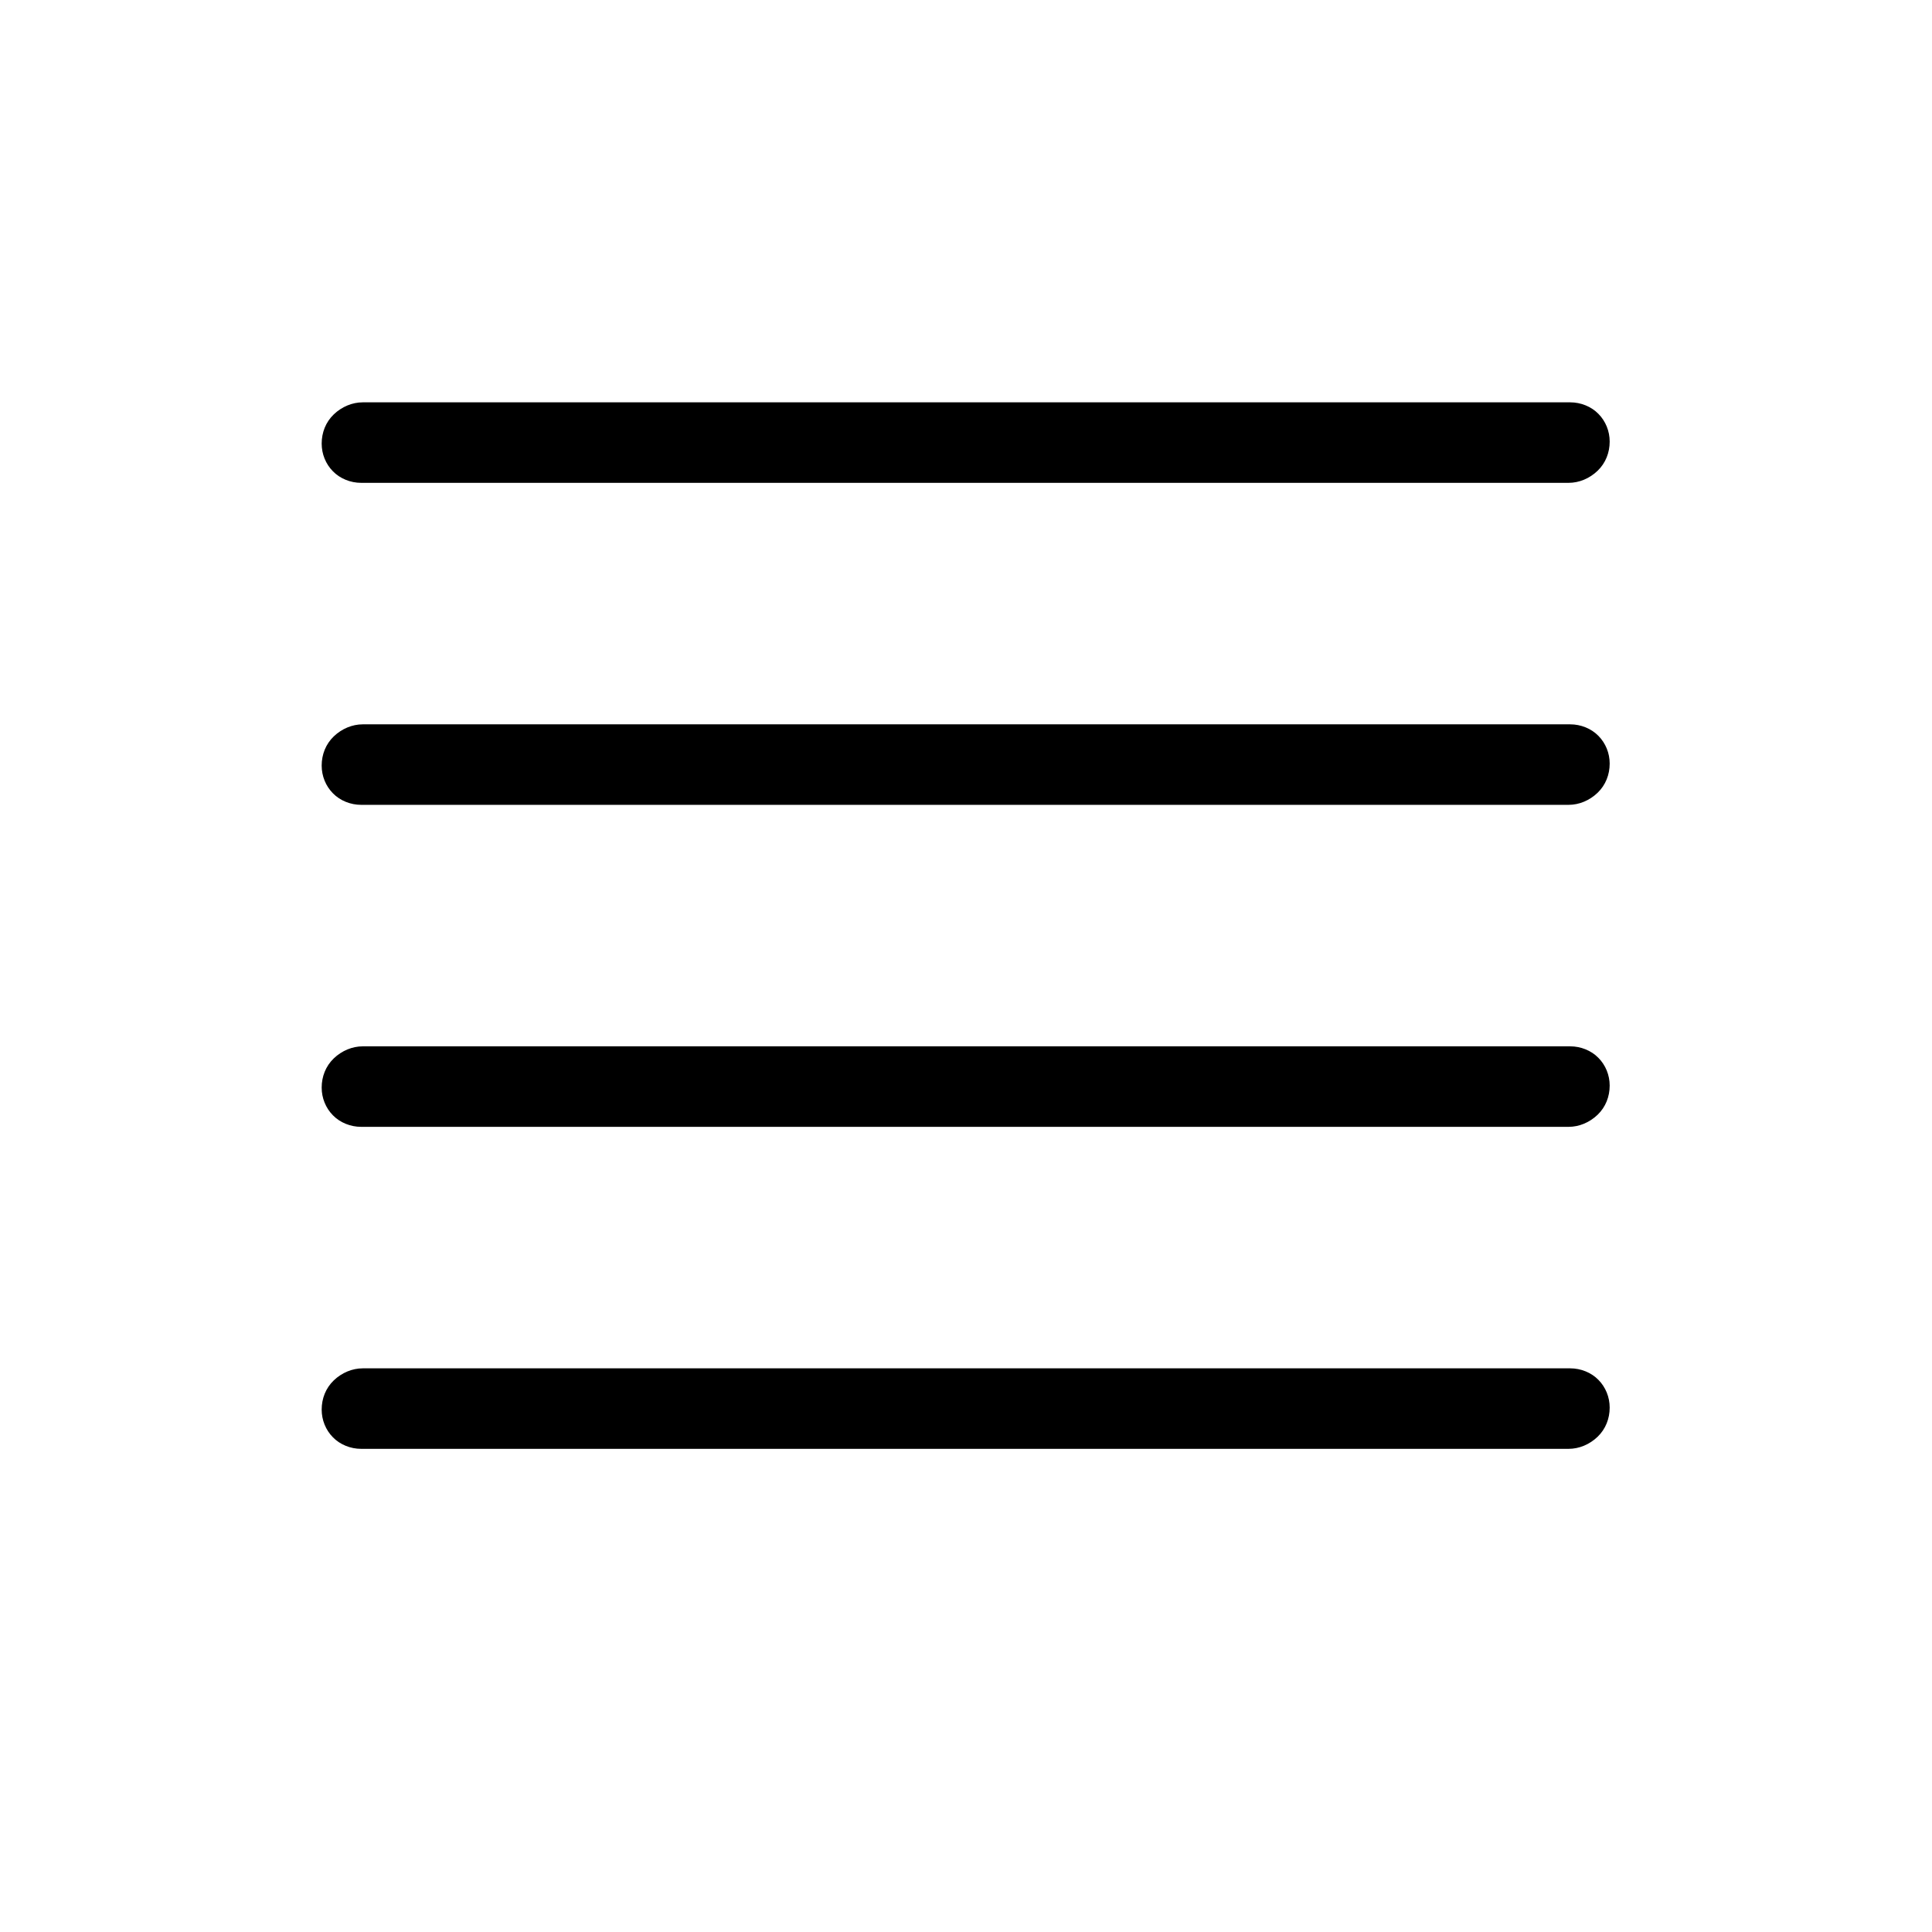 <svg width="24" height="24" viewBox="0 0 24 24" fill="none" xmlns="http://www.w3.org/2000/svg">
<path fill-rule="evenodd" clip-rule="evenodd" d="M3.996 17.51C3.996 17.374 4.046 17.244 4.146 17.148C4.246 17.052 4.376 16.998 4.506 16.998C6.926 16.998 17.146 16.998 19.506 16.998C19.636 16.998 19.766 17.049 19.856 17.141C19.946 17.232 19.996 17.356 19.996 17.485V17.486C19.996 17.622 19.946 17.752 19.846 17.848C19.746 17.944 19.616 17.998 19.486 17.998C17.066 17.998 6.846 17.998 4.486 17.998C4.356 17.998 4.226 17.947 4.136 17.855C4.046 17.764 3.996 17.64 3.996 17.511V17.51ZM3.996 13.51C3.996 13.374 4.046 13.244 4.146 13.148C4.246 13.052 4.376 12.998 4.506 12.998C6.926 12.998 17.146 12.998 19.506 12.998C19.636 12.998 19.766 13.049 19.856 13.141C19.946 13.232 19.996 13.356 19.996 13.485V13.486C19.996 13.622 19.946 13.752 19.846 13.848C19.746 13.944 19.616 13.998 19.486 13.998C17.066 13.998 6.846 13.998 4.486 13.998C4.356 13.998 4.226 13.947 4.136 13.855C4.046 13.764 3.996 13.64 3.996 13.511V13.51ZM3.996 9.51C3.996 9.374 4.046 9.244 4.146 9.148C4.246 9.052 4.376 8.998 4.506 8.998C6.926 8.998 17.146 8.998 19.506 8.998C19.636 8.998 19.766 9.049 19.856 9.141C19.946 9.232 19.996 9.356 19.996 9.485V9.486C19.996 9.622 19.946 9.752 19.846 9.848C19.746 9.944 19.616 9.998 19.486 9.998C17.066 9.998 6.846 9.998 4.486 9.998C4.356 9.998 4.226 9.947 4.136 9.855C4.046 9.764 3.996 9.64 3.996 9.511V9.51ZM3.996 5.51C3.996 5.374 4.046 5.244 4.146 5.148C4.246 5.052 4.376 4.998 4.506 4.998C6.926 4.998 17.146 4.998 19.506 4.998C19.636 4.998 19.766 5.049 19.856 5.141C19.946 5.232 19.996 5.356 19.996 5.485V5.486C19.996 5.622 19.946 5.752 19.846 5.848C19.746 5.944 19.616 5.998 19.486 5.998C17.066 5.998 6.846 5.998 4.486 5.998C4.356 5.998 4.226 5.947 4.136 5.855C4.046 5.764 3.996 5.64 3.996 5.511V5.51Z" fill="black"/>
</svg>
